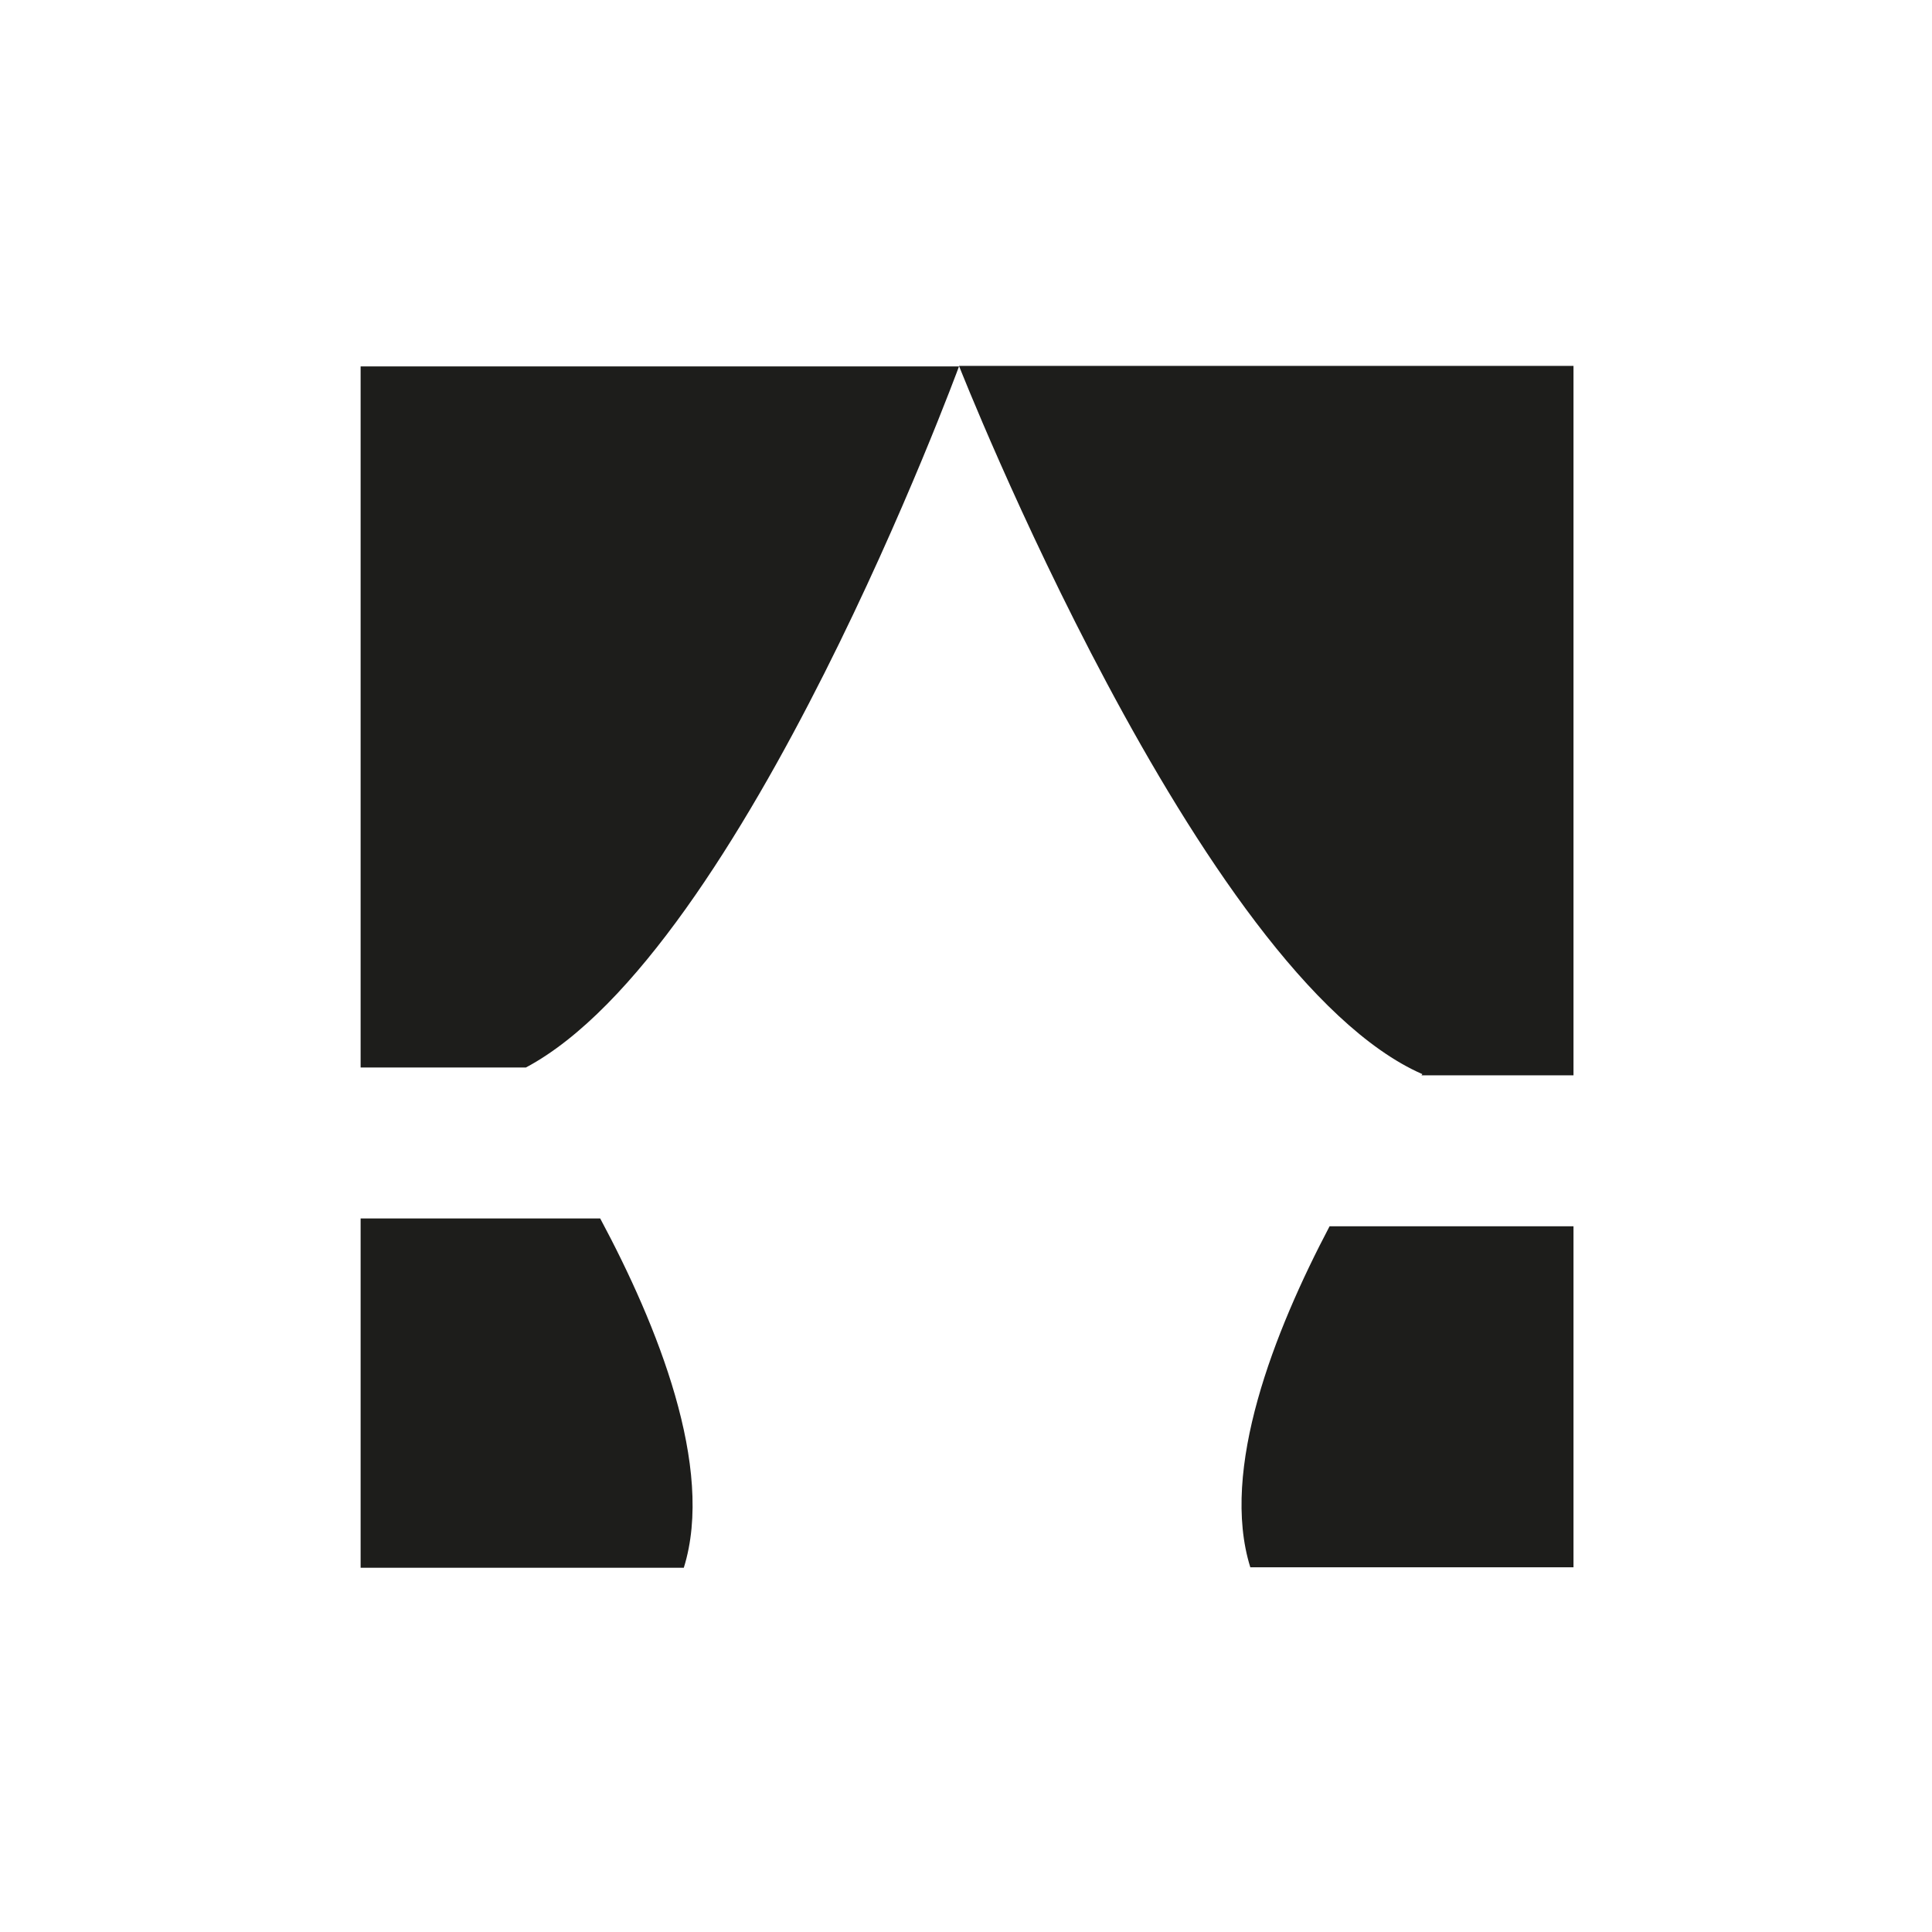 <svg xmlns="http://www.w3.org/2000/svg" data-name="Layer 1" version="1.1" viewBox="0 0 32 32"><path fill="#1d1d1b" stroke-width="0" d="M5.973 17.681h2.738c3.615-1.926 7.173-11.612 7.173-11.612H5.973zM5.973 20.181v5.786h5.353c.518-1.658-.442-4.026-1.385-5.786zM15.884 6.06s3.979 10.115 7.675 11.731l-.015.02h2.518V6.06zM20.709 25.959h5.353v-5.648h-4.04c-.918 1.744-1.818 4.031-1.313 5.648"/></svg>